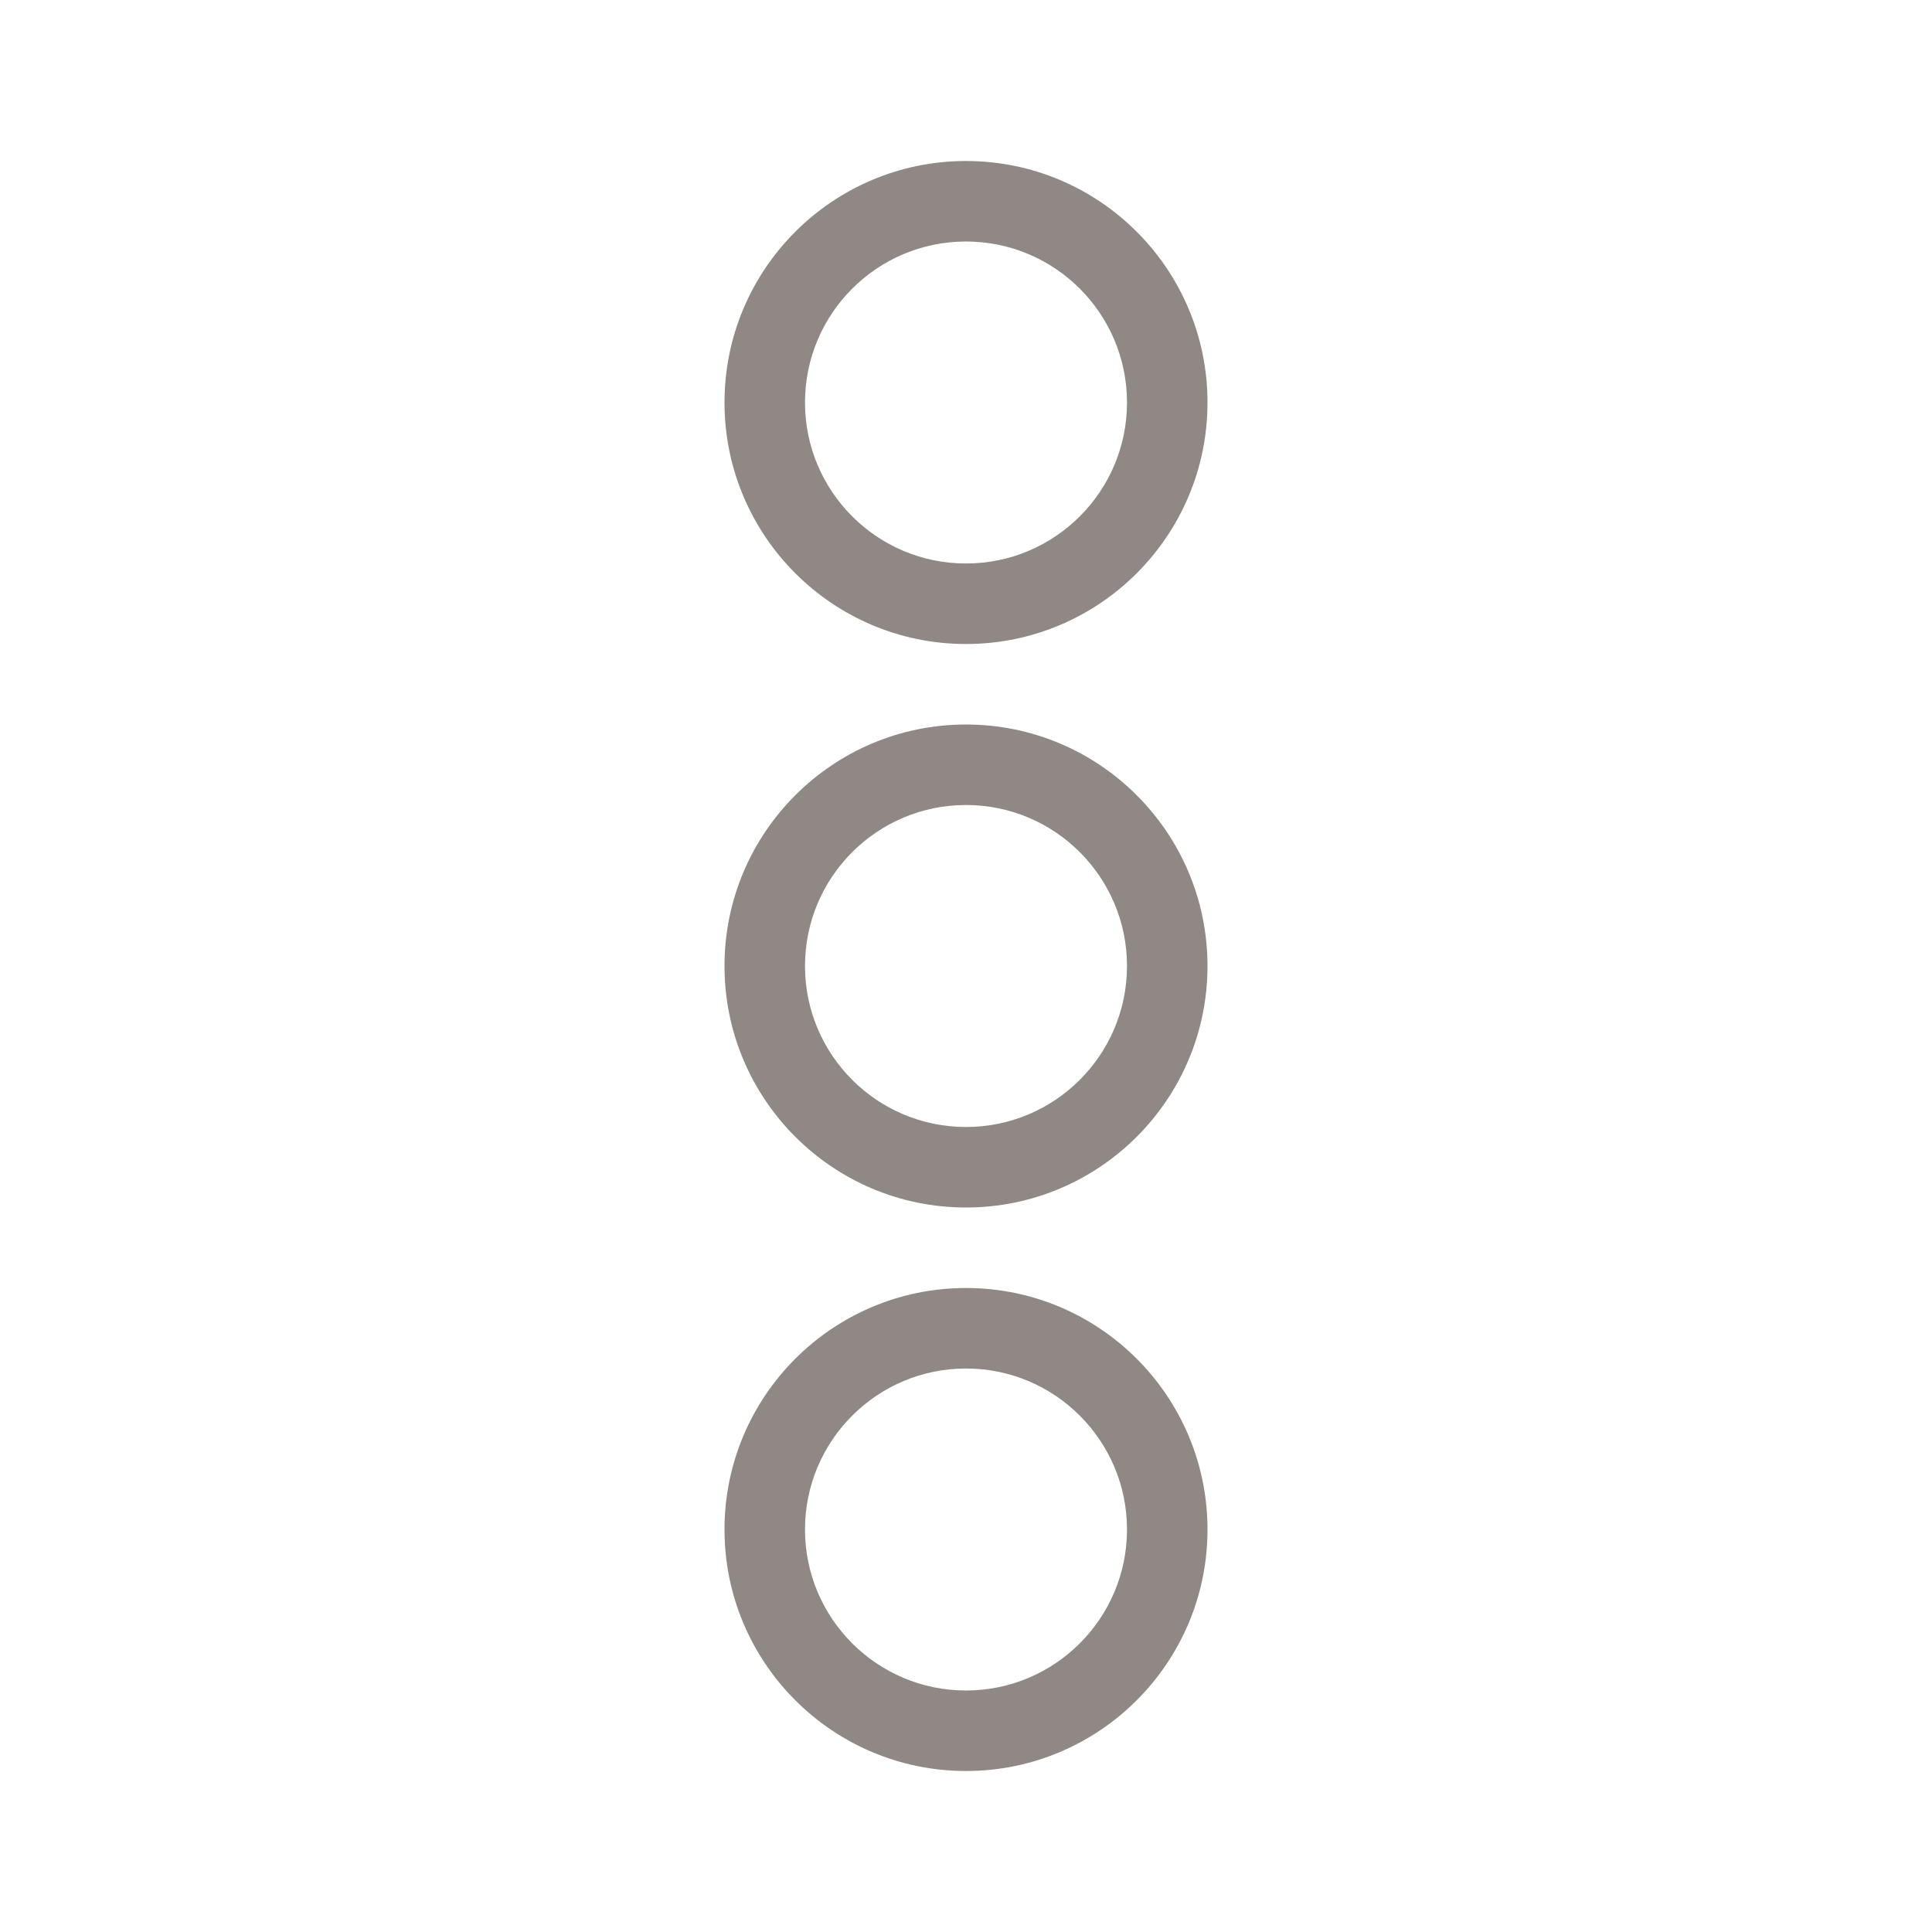 <svg width="24" height="24" xmlns="http://www.w3.org/2000/svg" fill-rule="evenodd" clip-rule="evenodd"><path fill="#8f8884" d="M12 16c1.656 0 3 1.344 3 3s-1.344 3-3 3-3-1.344-3-3 1.344-3 3-3zm0 1c1.104 0 2 .896 2 2s-.896 2-2 2-2-.896-2-2 .896-2 2-2zm0-8c1.656 0 3 1.344 3 3s-1.344 3-3 3-3-1.344-3-3 1.344-3 3-3zm0 1c1.104 0 2 .896 2 2s-.896 2-2 2-2-.896-2-2 .896-2 2-2zm0-8c1.656 0 3 1.344 3 3s-1.344 3-3 3-3-1.344-3-3 1.344-3 3-3zm0 1c1.104 0 2 .896 2 2s-.896 2-2 2-2-.896-2-2 .896-2 2-2z"/></svg>
